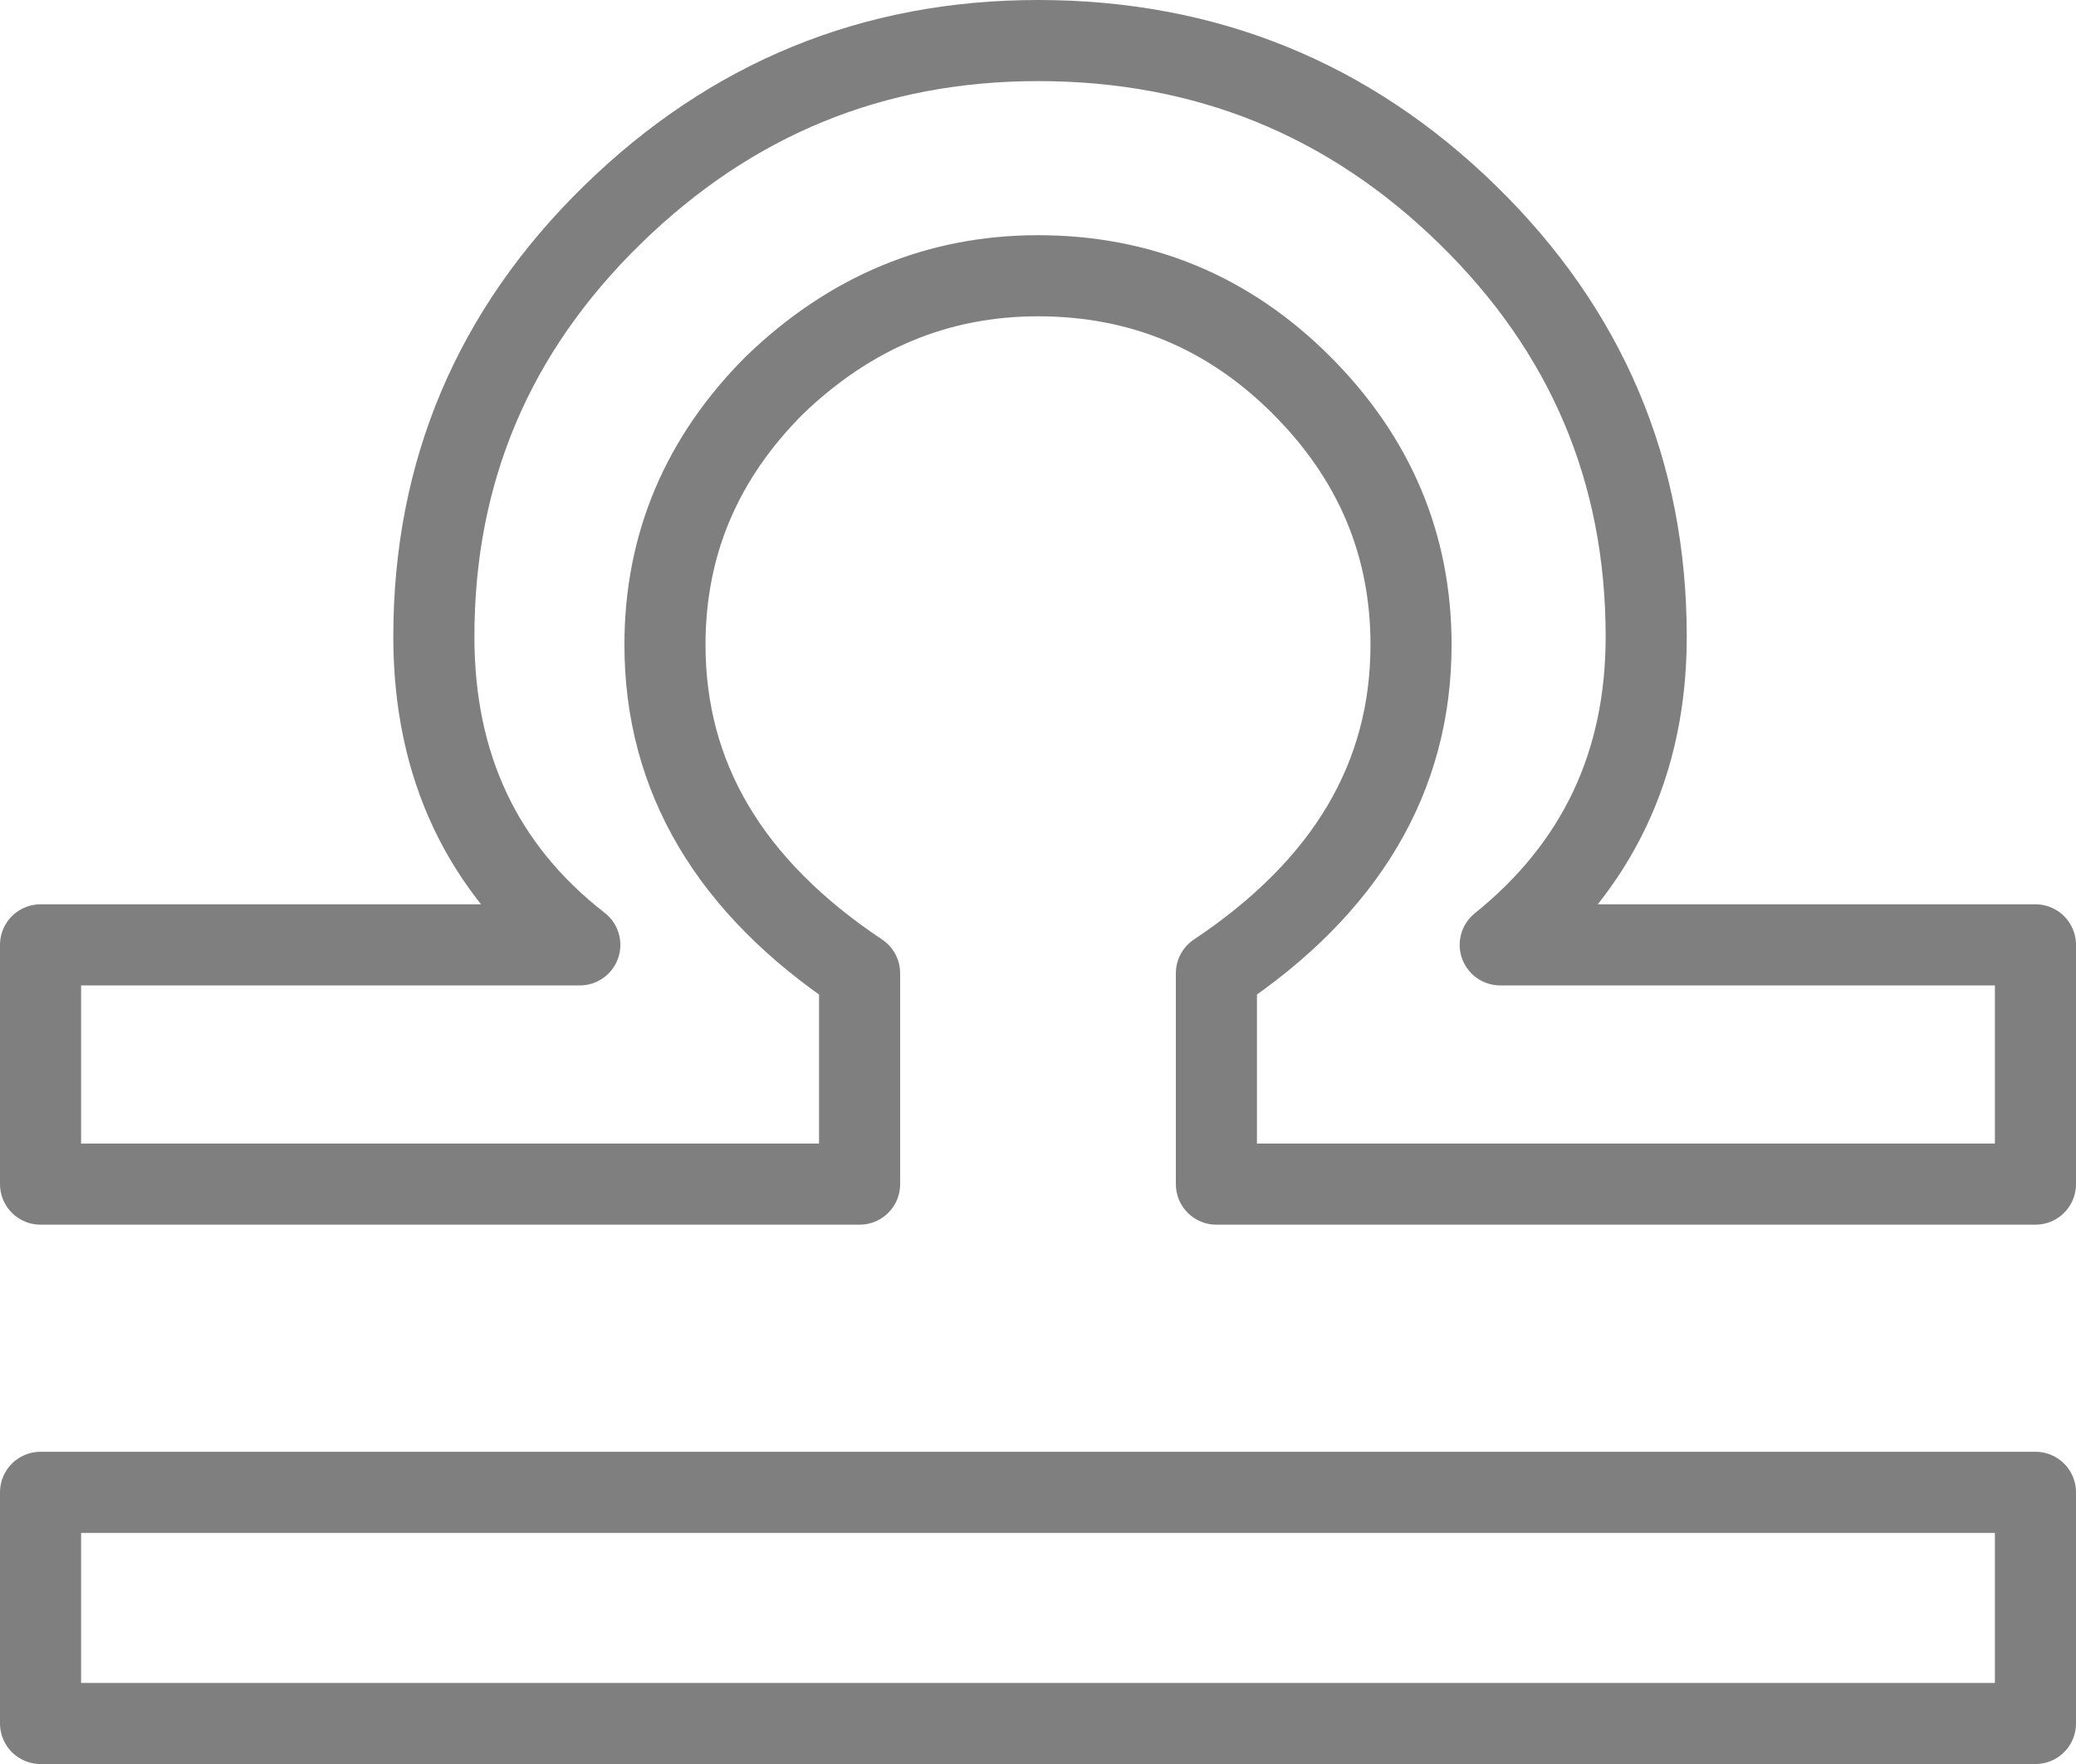 <?xml version="1.0" encoding="UTF-8" standalone="no"?>
<svg xmlns:xlink="http://www.w3.org/1999/xlink" height="21.75px" width="25.6px" xmlns="http://www.w3.org/2000/svg">
  <g transform="matrix(1.0, 0.0, 0.0, 1.0, -386.95, -240.6)">
    <path d="M403.0 245.35 Q401.65 244.0 399.75 244.0 397.9 244.0 396.5 245.35 395.15 246.7 395.15 248.55 395.15 251.0 397.55 252.6 L397.55 255.2 387.45 255.2 387.45 252.25 394.1 252.25 Q392.3 250.85 392.3 248.45 392.3 245.4 394.5 243.25 396.7 241.1 399.75 241.1 402.85 241.1 405.05 243.25 407.25 245.4 407.25 248.45 407.25 250.8 405.45 252.25 L412.05 252.25 412.05 255.2 401.95 255.2 401.95 252.6 Q404.35 251.0 404.35 248.55 404.35 246.7 403.0 245.35 M412.05 261.85 L387.45 261.85 387.45 259.0 412.05 259.0 412.05 261.85" fill="none" stroke="#000000" stroke-linecap="round" stroke-linejoin="round" stroke-opacity="0.502" stroke-width="1.0"/>
  </g>
</svg>
